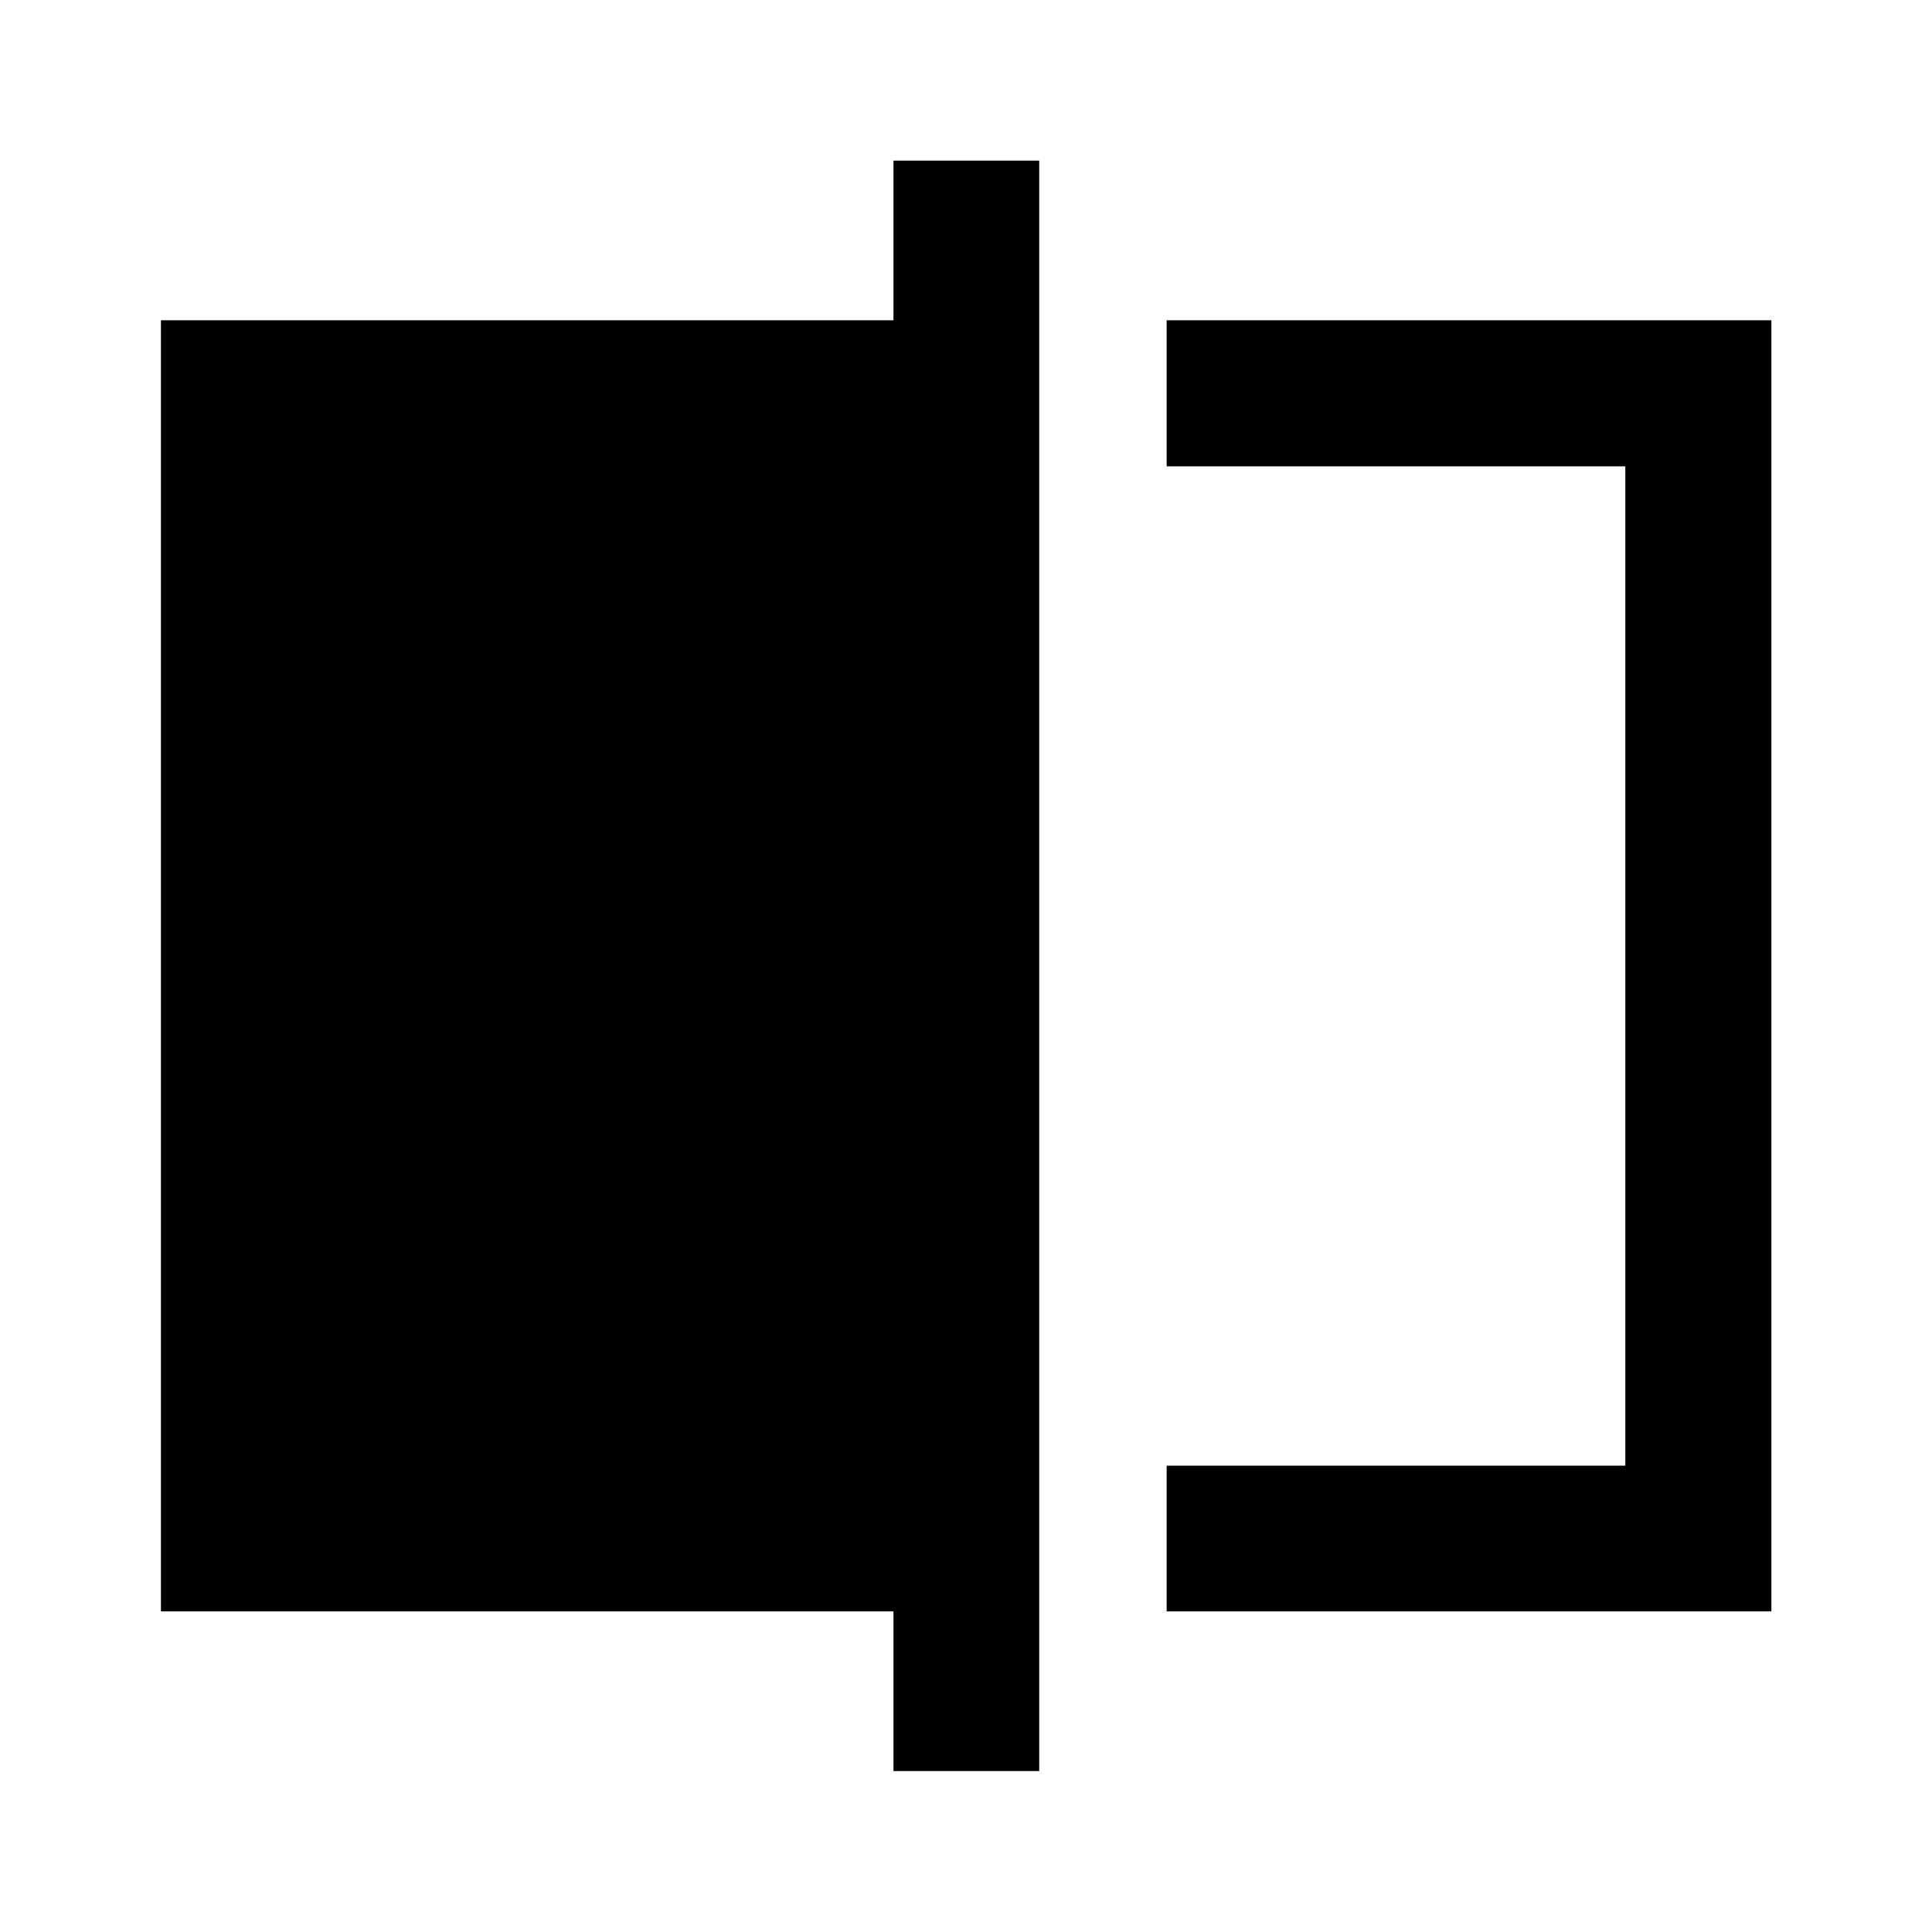 <svg xmlns="http://www.w3.org/2000/svg" height="40" viewBox="0 -960 960 960" width="40"><path d="M579.71-159.3v-72.42h227.9v-496.56h-227.9v-72.58h300.48v641.56H579.71ZM443.96-79.97v-79.33H79.97v-641.56h363.99v-79.33h72.42v800.22h-72.42Zm363.65-648.31v496.56-496.56Z"/></svg>